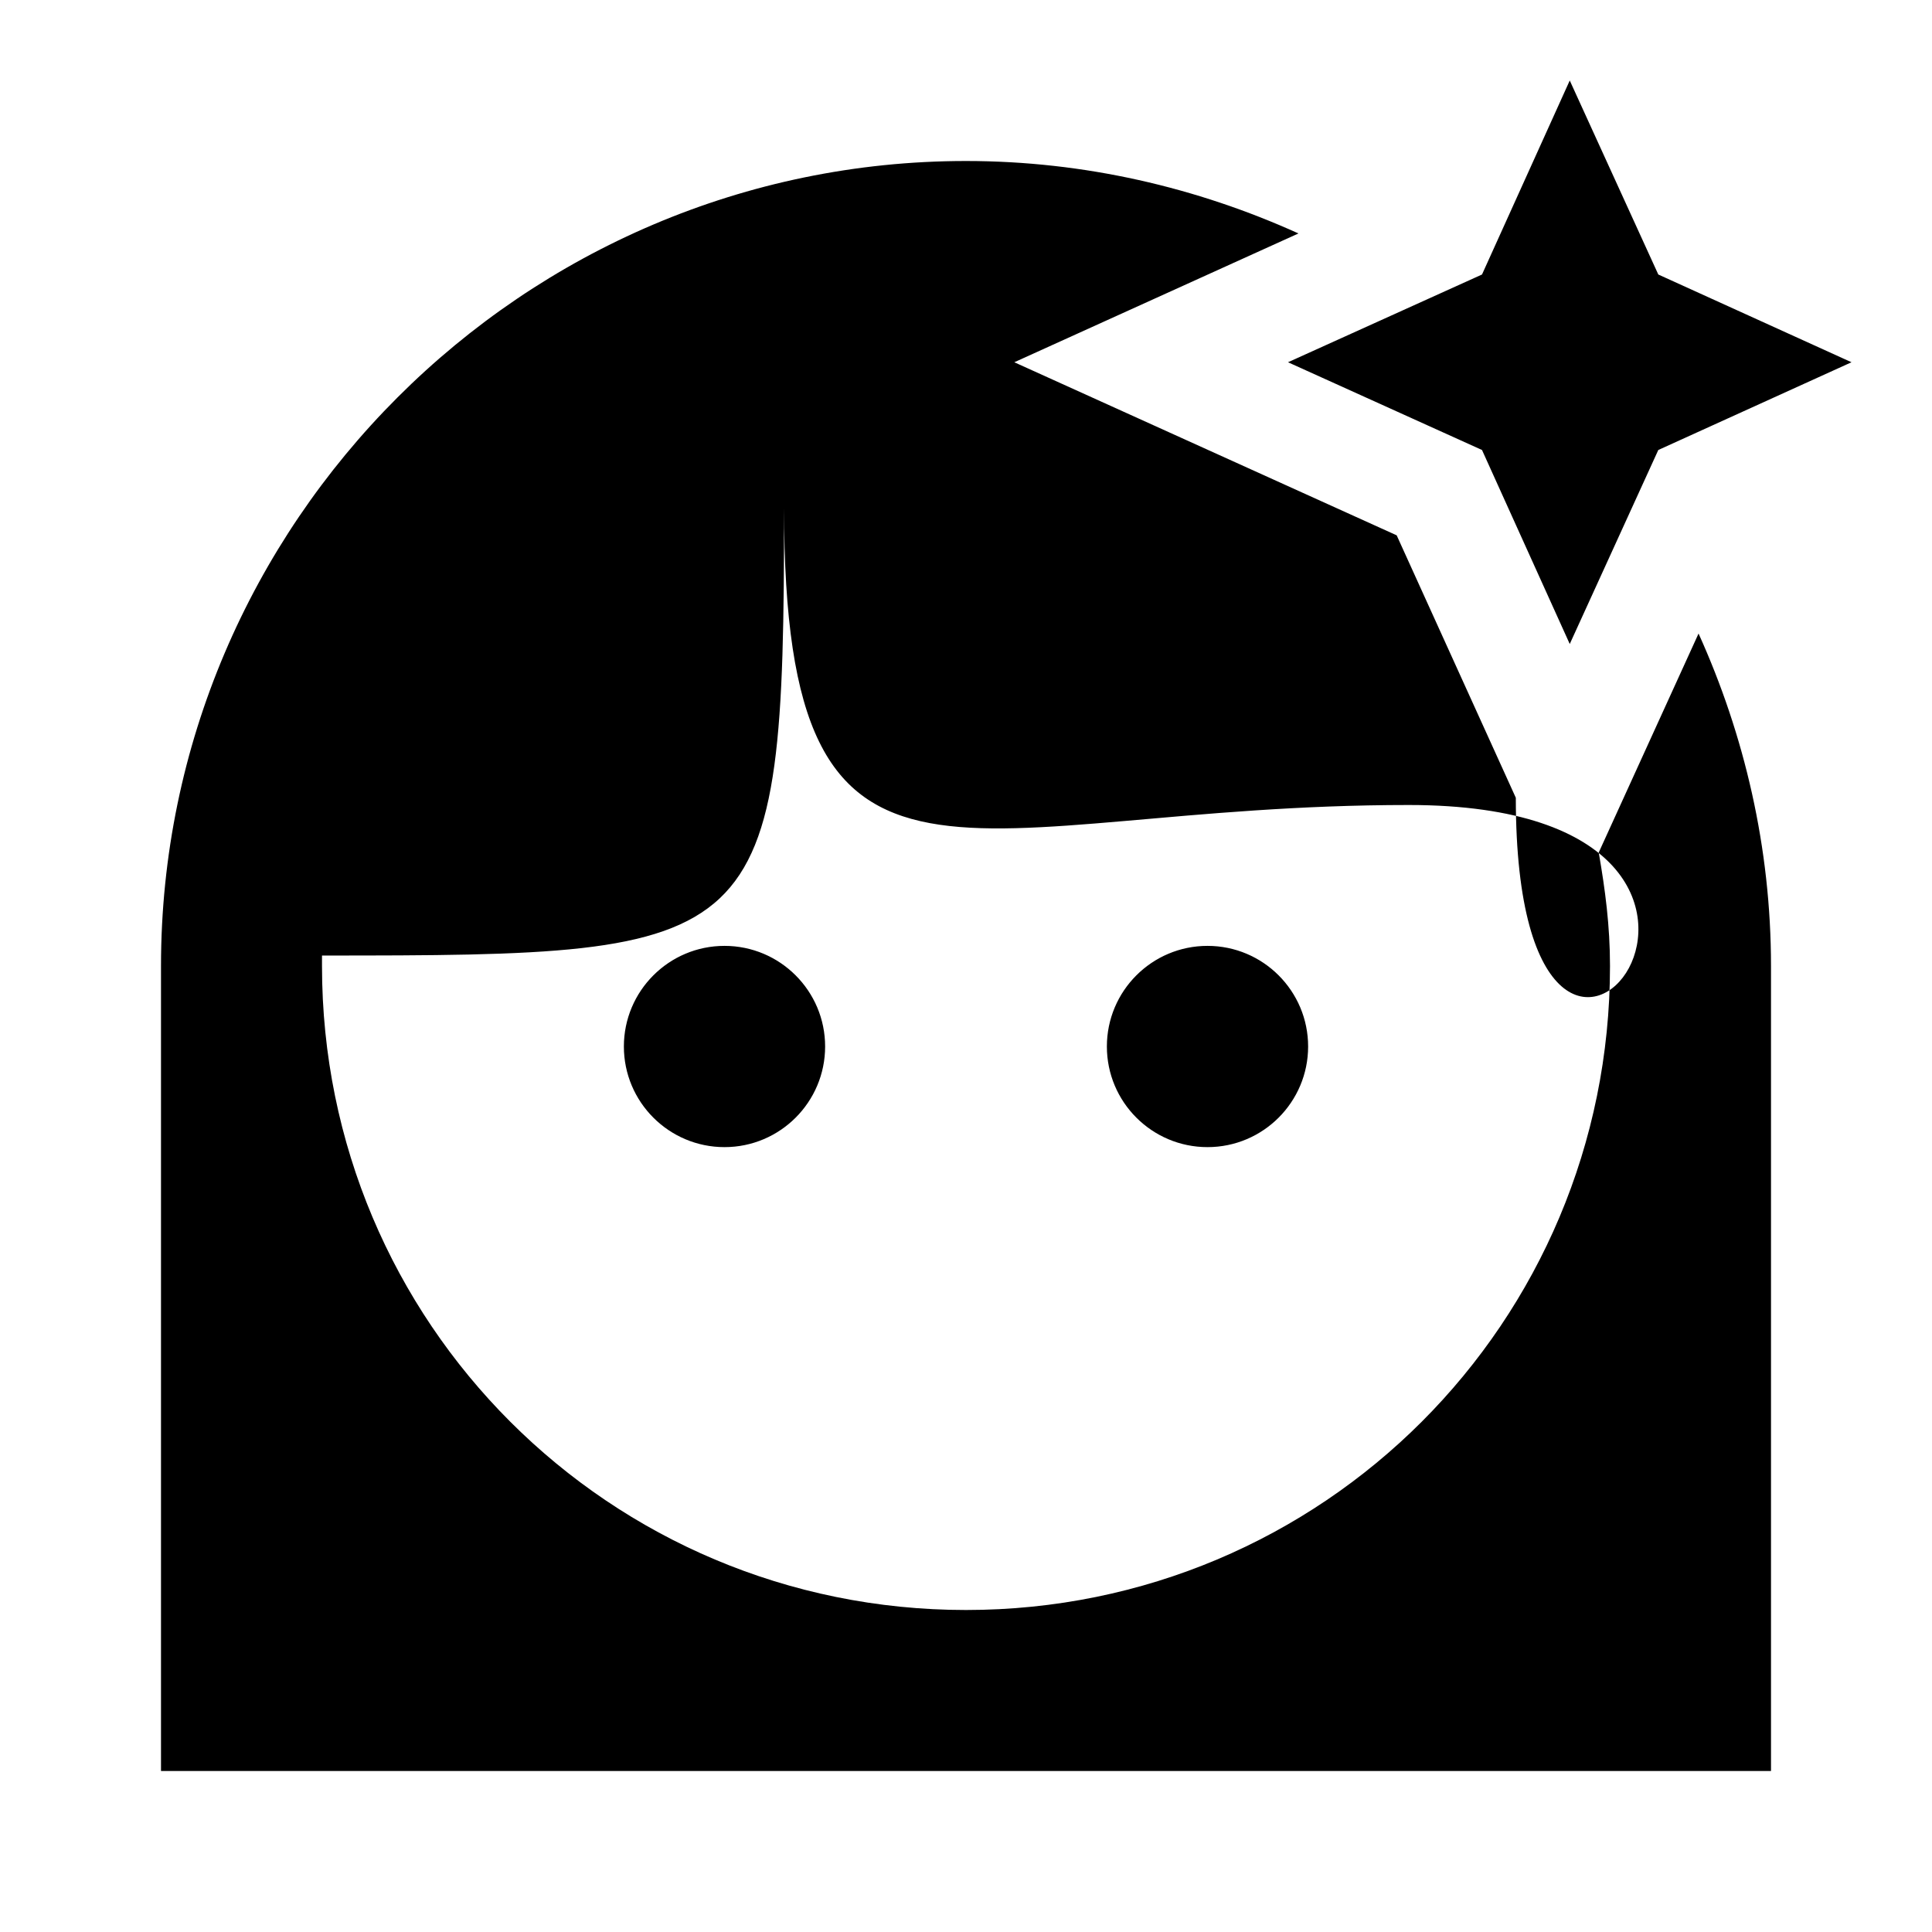 <?xml version="1.0" encoding="UTF-8"?><!DOCTYPE svg PUBLIC "-//W3C//DTD SVG 1.1//EN" "http://www.w3.org/Graphics/SVG/1.1/DTD/svg11.dtd"><svg xmlns="http://www.w3.org/2000/svg" xmlns:xlink="http://www.w3.org/1999/xlink" version="1.1" width="24" height="24" viewBox="0 0 24 24"><path d="M19.5,1L18.41,3.41L16,4.5L18.41,5.59L19.5,8L20.6,5.59L23,4.5L20.6,3.41L19.5,1M12,2C6.5,2 2,6.5 2,12V22H22V12C22,10.53 21.67,9.13 21.1,7.87L19.86,10.59C19.94,11.05 20,11.5 20,12C20,16.43 16.43,20 12,20C7.57,20 4,16.43 4,12C4,11.96 4,11.91 4,11.87C9.52,11.87 9.74,11.83 9.74,6.31C9.74,11.83 11.98,10 17.5,10C23.02,10 18.83,15.43 18.83,9.91L17.35,6.65L12.6,4.5L16.13,2.9C14.87,2.33 13.47,2 12,2M9,11.75C8.31,11.75 7.75,12.31 7.75,13C7.75,13.69 8.31,14.25 9,14.25C9.69,14.25 10.25,13.69 10.25,13C10.25,12.31 9.69,11.75 9,11.75M15,11.75C14.31,11.75 13.75,12.31 13.75,13C13.75,13.69 14.31,14.25 15,14.25C15.69,14.25 16.25,13.69 16.25,13C16.25,12.31 15.69,11.75 15,11.75Z" /></svg>